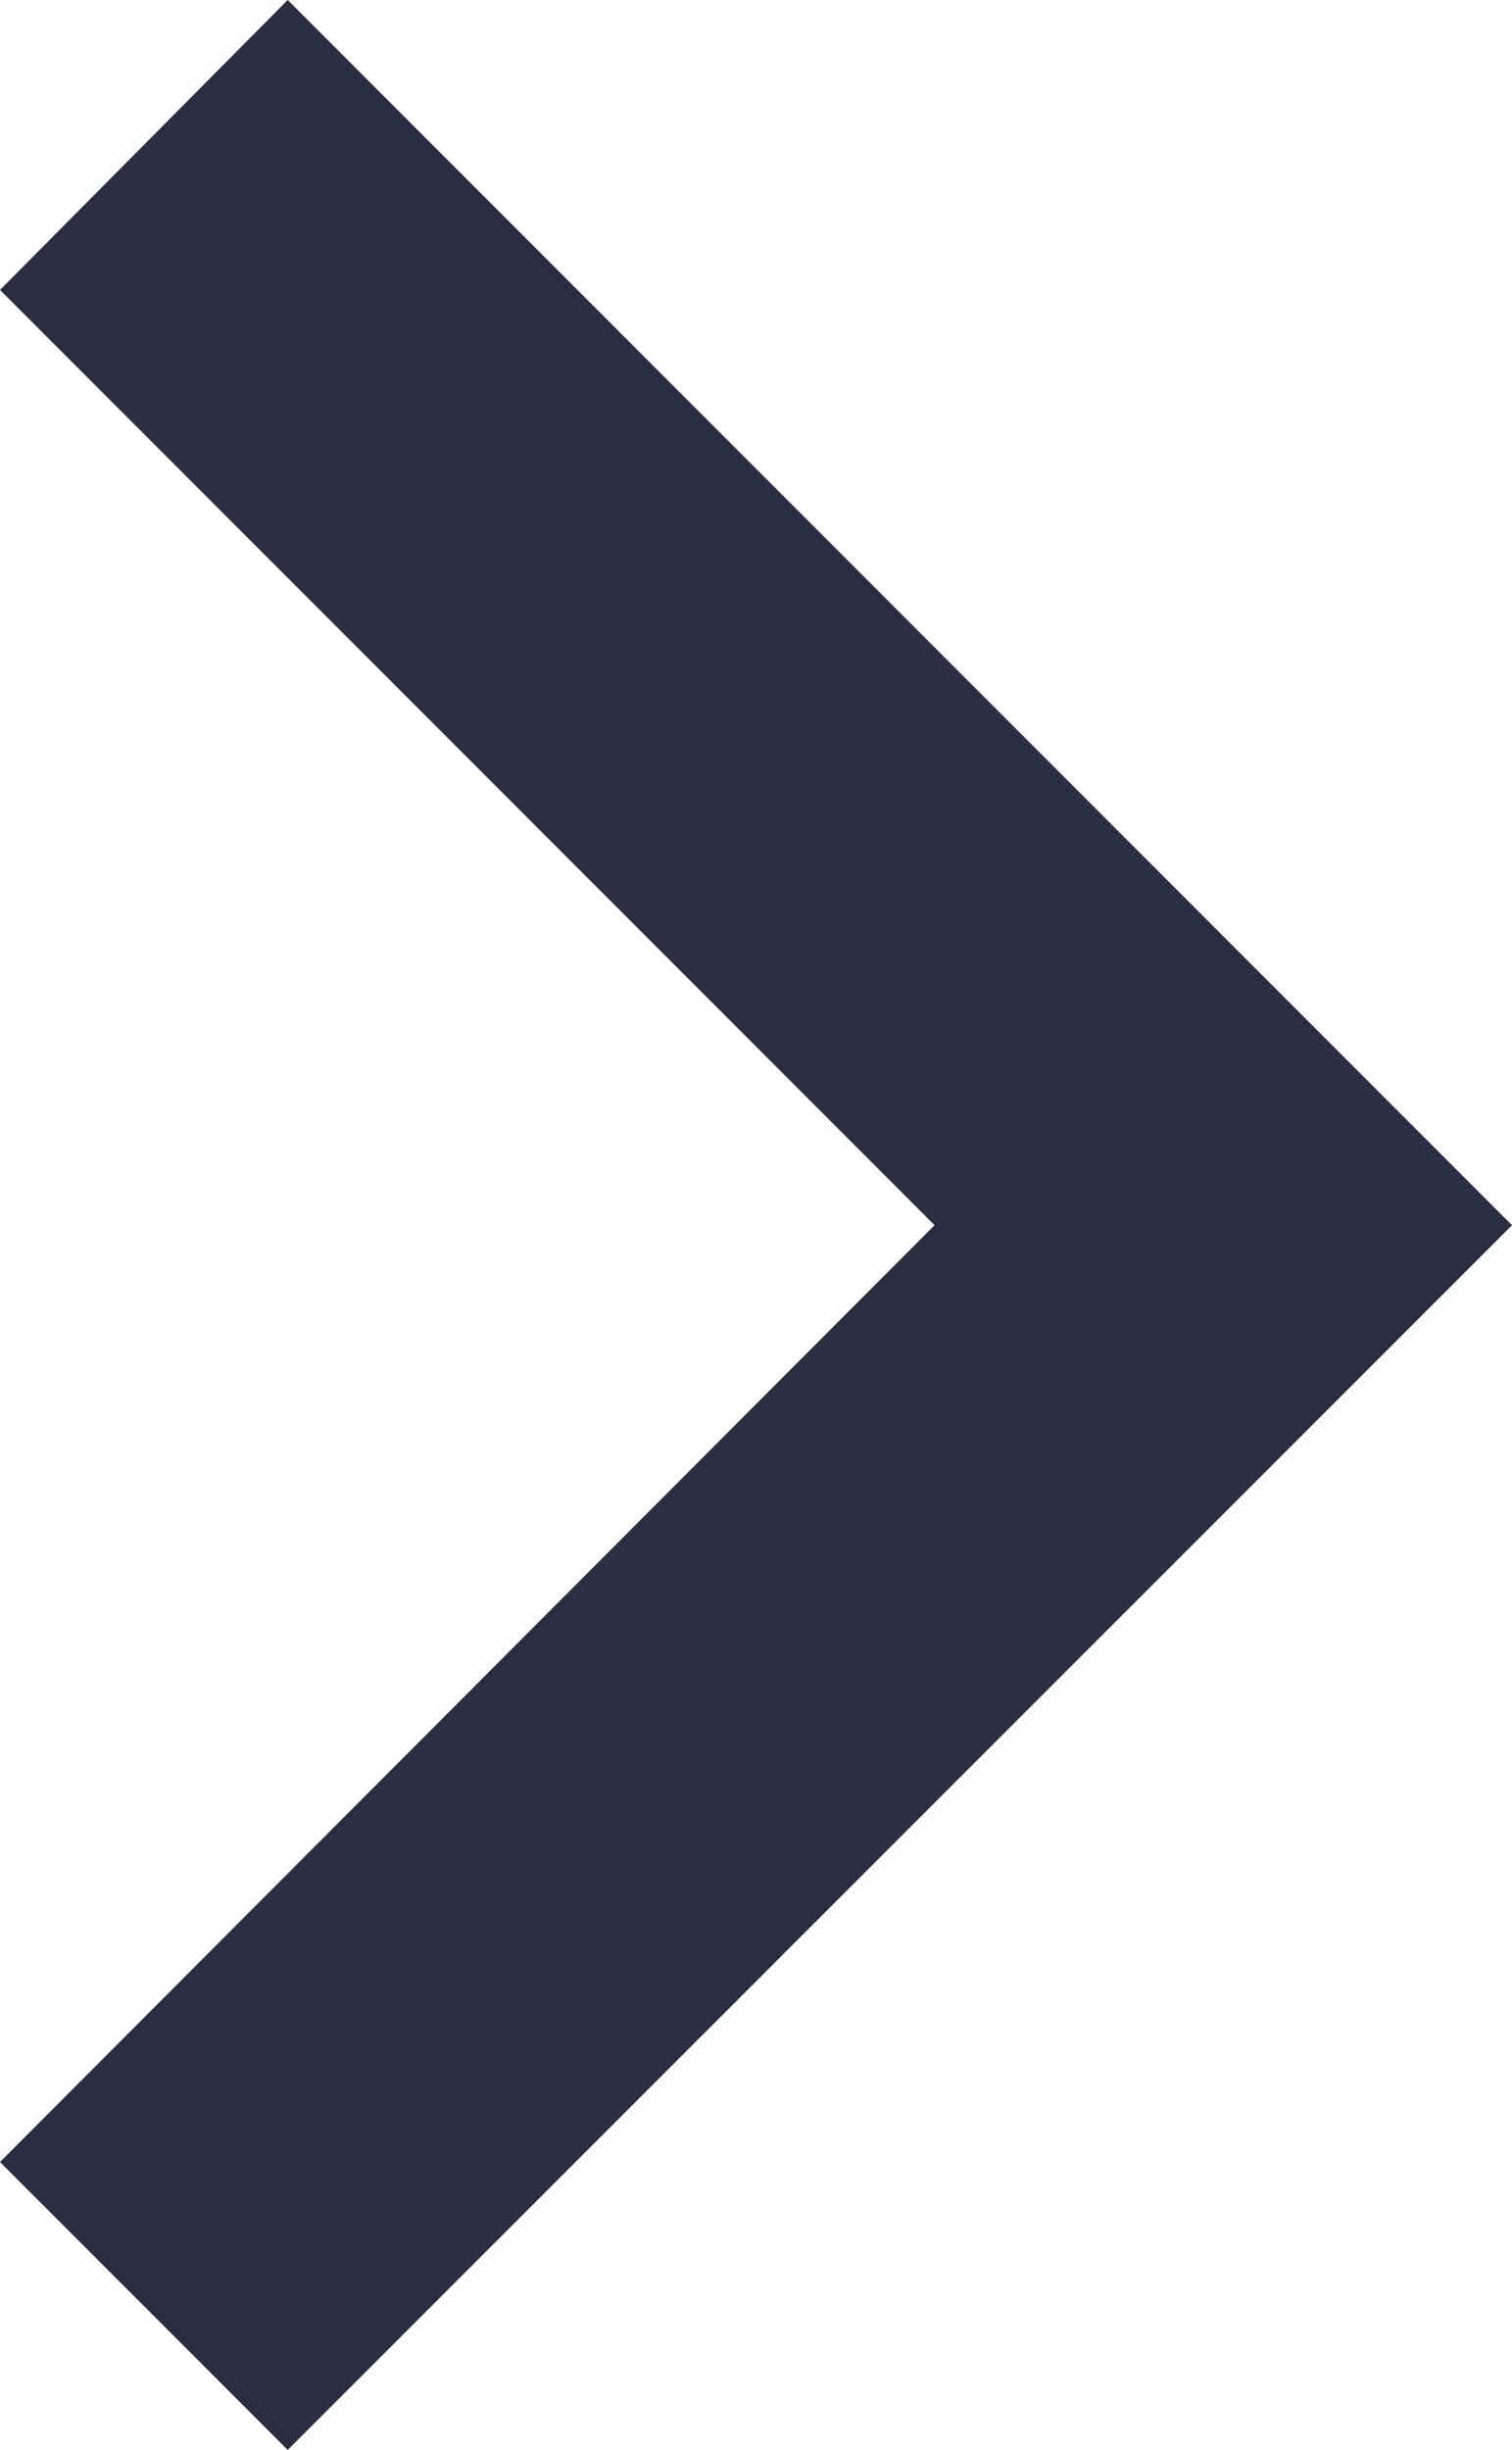<svg xmlns="http://www.w3.org/2000/svg" width="9.728" height="15.753" viewBox="0 0 9.728 15.753">
  <path id="Path_chevron-right" data-name="Path / chevron-right" d="M0,1.864,6.013,7.877,0,13.9l1.851,1.851L9.728,7.877,1.851,0Z" fill="#2b2d41"/>
</svg>
